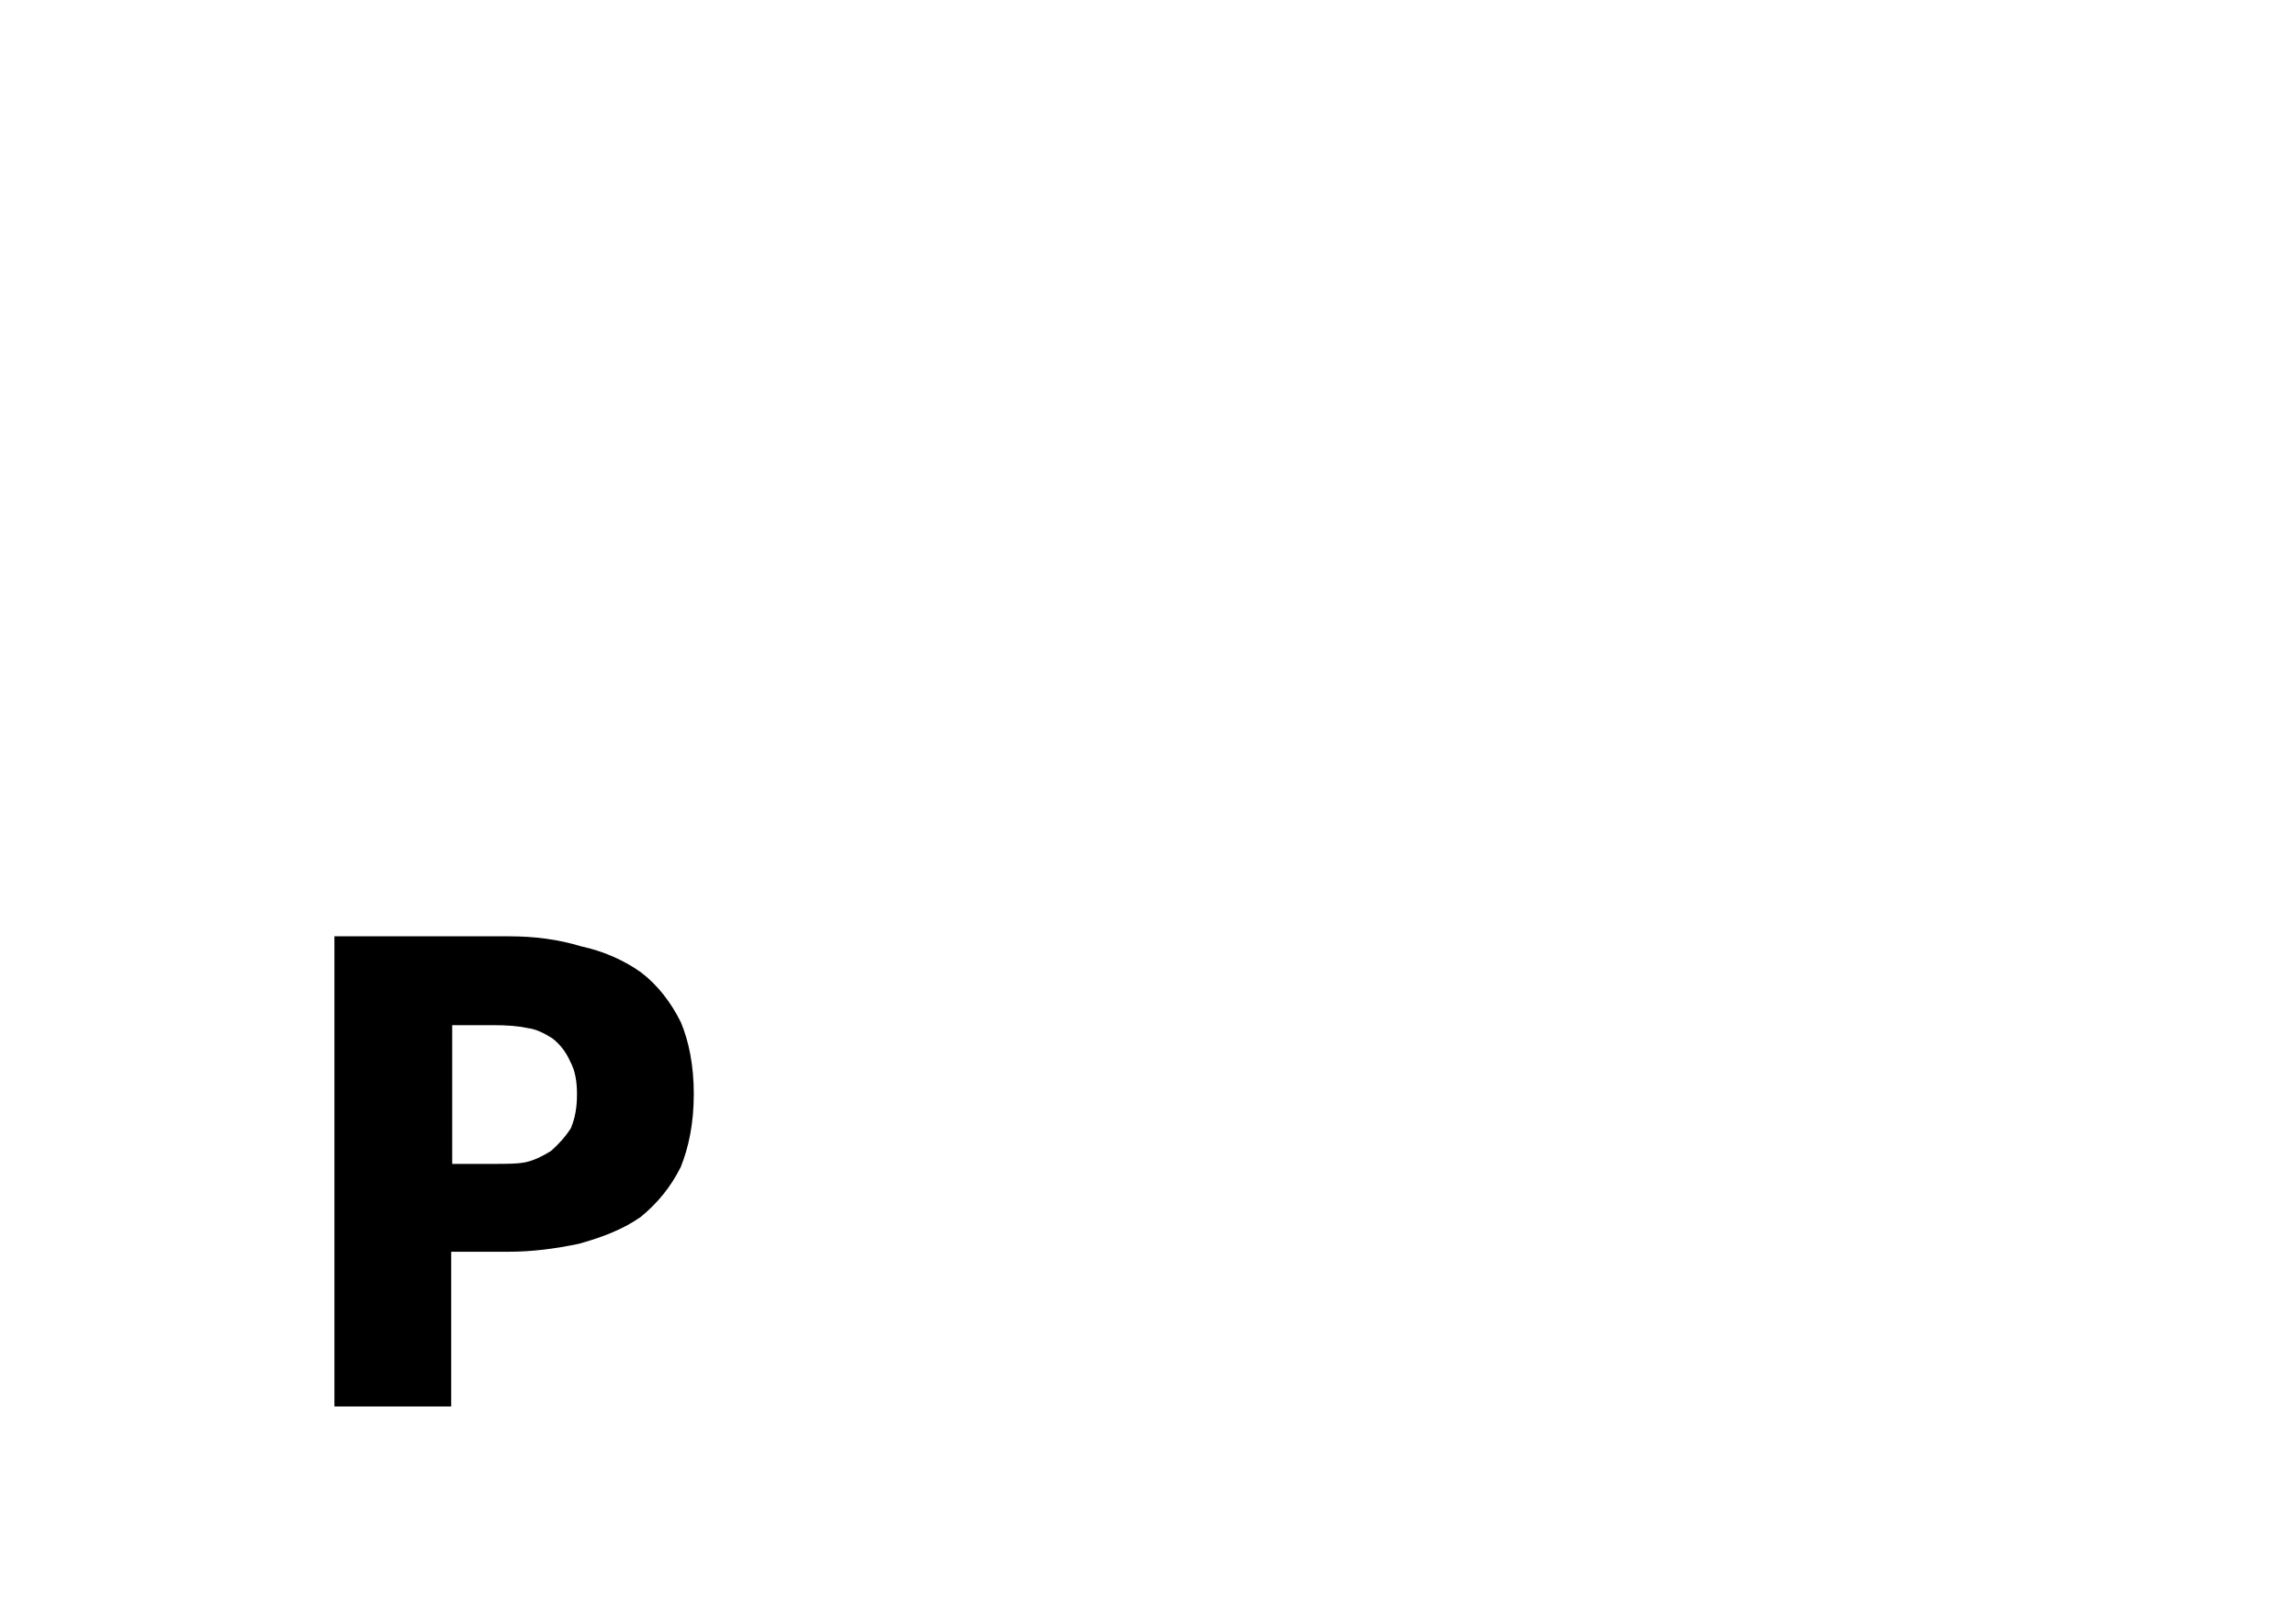 <?xml version="1.0" encoding="utf-8" ?>
<svg baseProfile="full" height="16.0" version="1.1" viewBox="0 0 23.0 16.0" width="23.0" xmlns="http://www.w3.org/2000/svg" xmlns:ev="http://www.w3.org/2001/xml-events" xmlns:xlink="http://www.w3.org/1999/xlink"><defs /><path d="M6.95 10.96c0 0.29-0.05 0.53-0.13 0.73-0.1 0.2-0.23 0.36-0.4 0.5-0.17 0.12-0.37 0.2-0.62 0.27-0.24 0.05-0.47 0.08-0.7 0.08H4.52v1.55H3.35V9.38H5.1c0.25 0 0.49 0.03 0.72 0.1 0.23 0.05 0.43 0.14 0.6 0.26 0.17 0.13 0.3 0.3 0.4 0.5 0.08 0.19 0.13 0.43 0.13 0.72Zm-1.17 0c0-0.13-0.02-0.24-0.07-0.33-0.04-0.09-0.1-0.17-0.18-0.23-0.08-0.05-0.16-0.09-0.24-0.1-0.09-0.02-0.2-0.03-0.36-0.03h-0.4v1.39h0.4c0.15 0 0.27 0 0.35-0.02 0.08-0.02 0.16-0.06 0.24-0.11 0.08-0.07 0.15-0.15 0.2-0.23 0.04-0.1 0.06-0.2 0.06-0.34Z" fill="#000000" fill-opacity="1.0" /></svg>